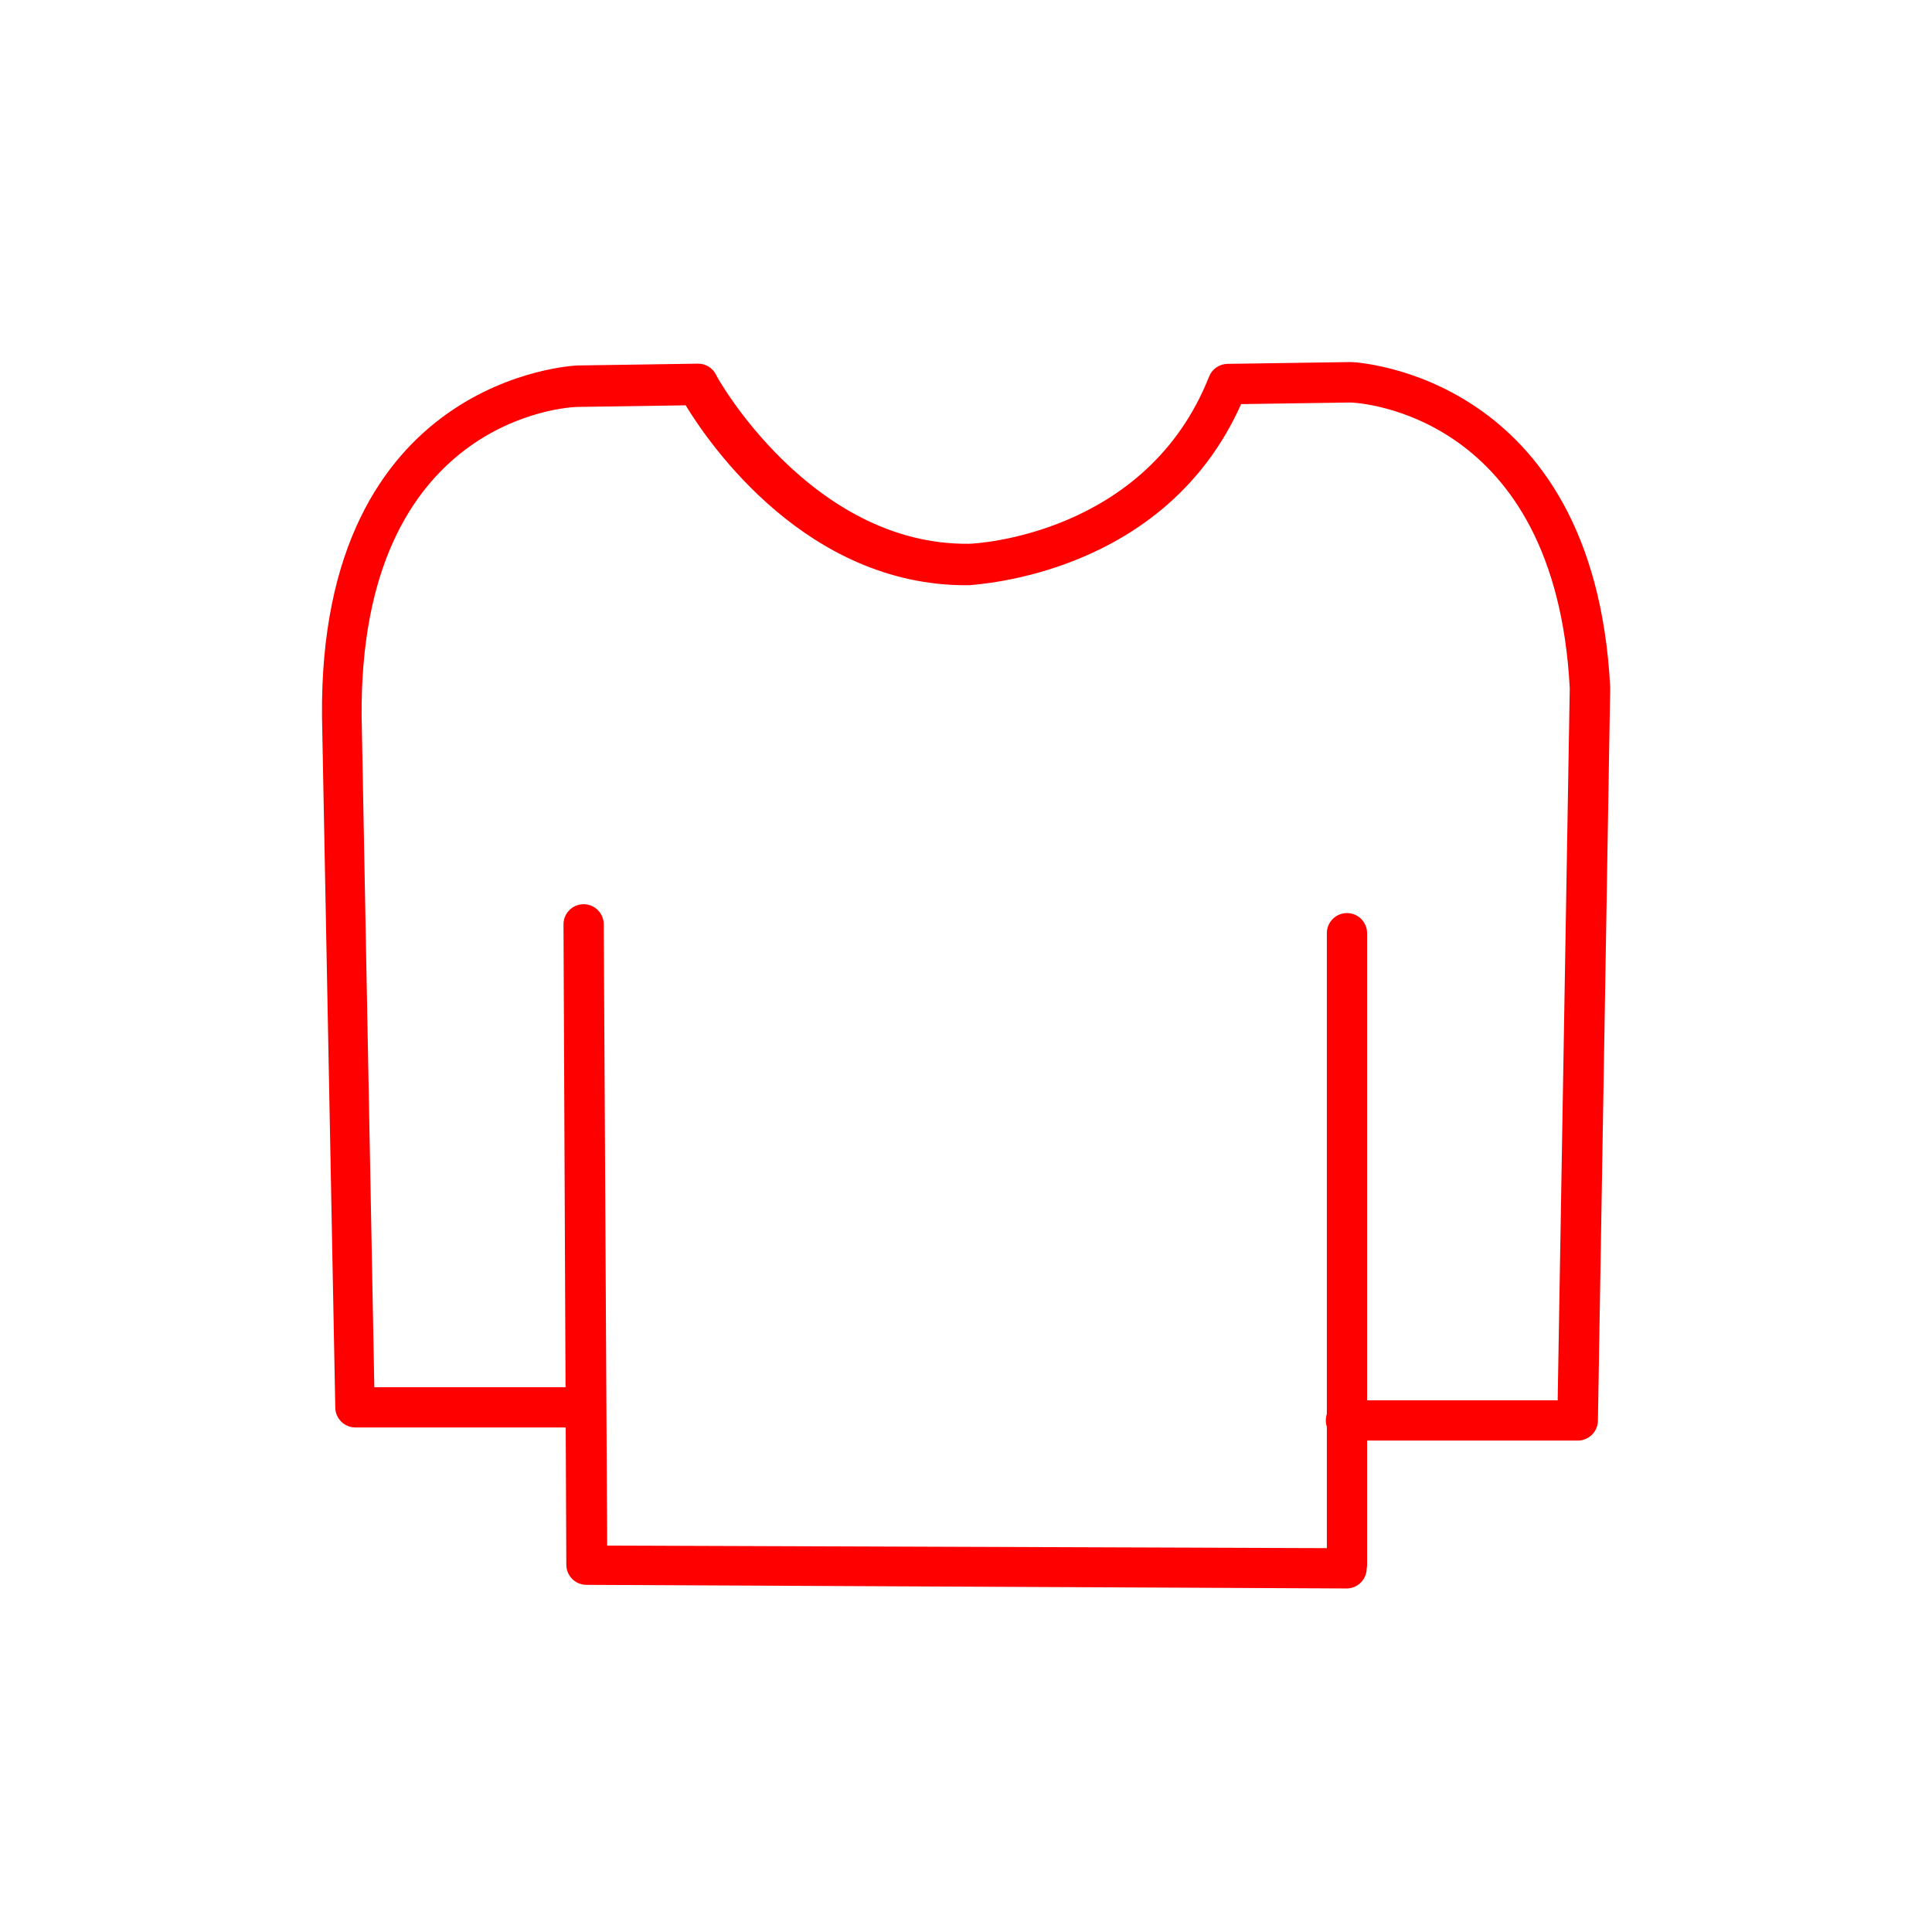 <svg xmlns="http://www.w3.org/2000/svg" viewBox="0 0 96 96" class="primary icon">
  <g fill="#F00">
    <path d="M66.93 78.7c-.552 0-1-.448-1-1V46.37c0-.552.448-1 1-1s1 .448 1 1V77.7c0 .552-.448 1-1 1z"/>
    <path d="M78.39 71.58H66.88c-.552 0-1-.448-1-1s.448-1 1-1H77.4L78 34.2C77.29 20.53 67.51 20.01 67.1 20l-5.43.08c-3.79 8.5-13.09 8.94-13.5 9H48c-7.89 0-12.7-6.92-13.93-8.94l-5.38.08c-.43 0-10.86.53-10.72 15.42l.63 33.29h10.06c.552 0 1 .448 1 1s-.448 1-1 1h-11c-.552 0-1-.448-1-1L16 35.61c-.16-16.91 12.55-17.44 12.68-17.45l6-.09c.372-.003.715.2.89.53 0 .08 4.71 8.5 12.57 8.42.33 0 8.83-.44 11.94-8.31.15-.377.514-.626.92-.63l6.13-.09c.16 0 12.08.54 12.88 16.17L79.4 70.6c-.01.548-.462.986-1.01.98z"/>
    <path d="M66.91 78.93l-37.77-.18c-.552 0-1-.448-1-1L28 45.93c0-.552.448-1 1-1s1 .448 1 1l.17 30.87 36.74.13c.552 0 1 .448 1 1s-.448 1-1 1z"/>
  </g>
</svg>
